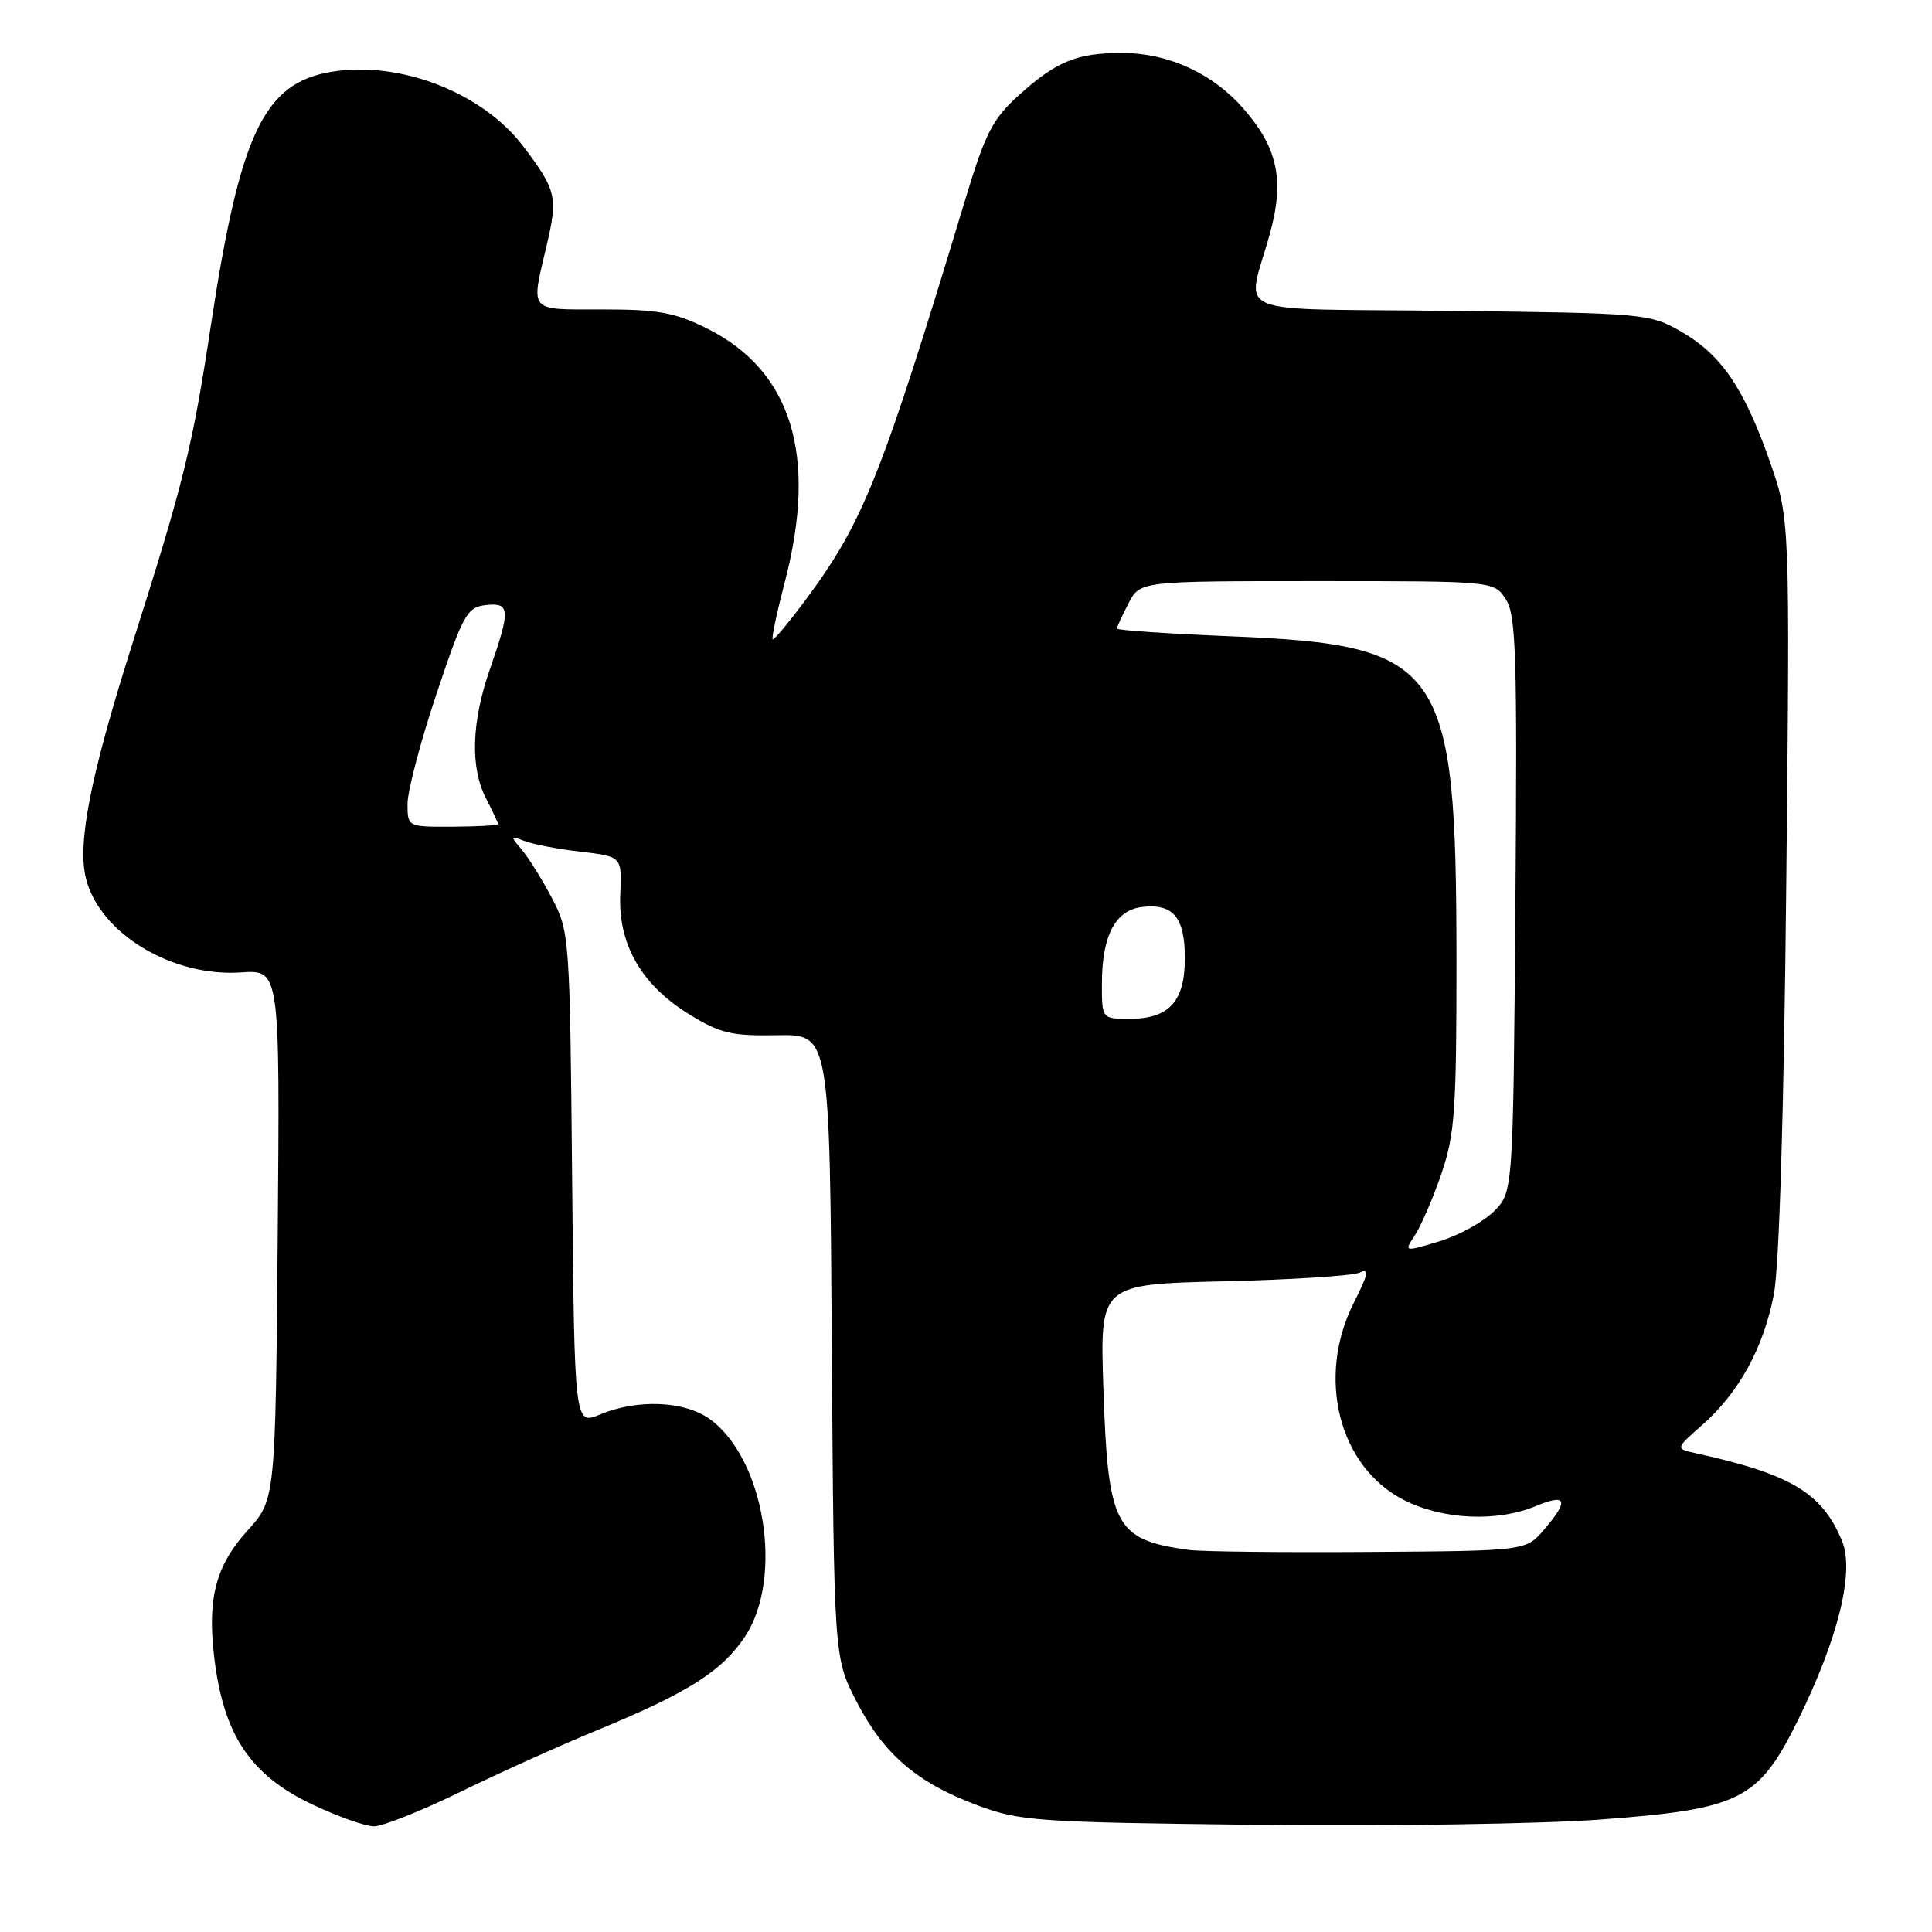<?xml version="1.0" encoding="UTF-8" standalone="no"?>
<!DOCTYPE svg PUBLIC "-//W3C//DTD SVG 1.1//EN" "http://www.w3.org/Graphics/SVG/1.1/DTD/svg11.dtd" >
<svg xmlns="http://www.w3.org/2000/svg" xmlns:xlink="http://www.w3.org/1999/xlink" version="1.1" viewBox="0 0 256 256">
 <g >
 <path fill="currentColor"
d=" M 61.07 237.40 C 66.26 234.87 74.33 231.23 79.00 229.31 C 91.13 224.33 95.67 221.45 98.72 216.85 C 103.89 209.04 101.30 193.20 94.01 188.01 C 90.66 185.62 84.44 185.37 79.53 187.42 C 76.12 188.85 76.12 188.85 75.81 156.17 C 75.51 124.04 75.46 123.43 73.13 119.00 C 71.83 116.53 70.03 113.64 69.13 112.58 C 67.59 110.77 67.62 110.71 69.50 111.44 C 70.60 111.88 73.96 112.51 76.96 112.86 C 82.41 113.50 82.41 113.50 82.19 118.50 C 81.89 125.10 84.96 130.46 91.27 134.37 C 95.42 136.93 96.90 137.28 102.98 137.17 C 109.94 137.04 109.94 137.04 110.22 178.34 C 110.50 219.65 110.50 219.65 113.50 225.47 C 117.09 232.45 121.50 236.23 129.53 239.22 C 135.14 241.31 137.38 241.47 166.71 241.80 C 183.88 241.99 204.28 241.68 212.05 241.10 C 230.63 239.72 233.01 238.52 238.23 227.95 C 243.58 217.10 245.76 208.25 244.08 204.19 C 241.44 197.81 237.33 195.34 224.74 192.57 C 221.98 191.96 221.98 191.96 225.53 188.84 C 230.42 184.54 233.68 178.60 235.05 171.50 C 235.76 167.75 236.38 147.35 236.69 117.14 C 237.18 68.78 237.18 68.78 234.51 61.14 C 231.10 51.43 228.06 46.97 222.74 43.93 C 218.59 41.55 217.93 41.49 192.15 41.19 C 162.07 40.83 165.21 42.20 168.31 30.80 C 170.22 23.80 169.28 19.53 164.70 14.32 C 160.68 9.73 154.83 7.05 148.82 7.02 C 142.74 6.99 140.00 8.10 135.04 12.58 C 131.52 15.76 130.57 17.60 127.92 26.38 C 116.85 63.00 114.40 69.16 106.87 79.32 C 104.56 82.44 102.54 84.87 102.38 84.71 C 102.22 84.55 102.96 81.07 104.03 76.96 C 108.35 60.32 104.88 49.11 93.69 43.53 C 89.41 41.40 87.22 41.00 79.80 41.00 C 69.91 41.00 70.33 41.49 72.43 32.53 C 73.95 26.11 73.73 25.19 69.31 19.36 C 63.92 12.25 52.92 7.99 43.86 9.52 C 34.96 11.03 31.81 17.67 27.96 43.00 C 25.48 59.34 24.41 63.68 17.47 85.52 C 11.99 102.79 10.22 111.77 11.39 116.40 C 13.21 123.68 22.79 129.48 31.96 128.85 C 37.09 128.50 37.09 128.50 36.80 163.60 C 36.50 198.71 36.50 198.71 32.81 202.79 C 28.59 207.46 27.46 211.74 28.38 219.55 C 29.59 229.86 33.15 235.21 41.40 239.11 C 44.75 240.70 48.43 242.00 49.57 242.00 C 50.71 242.00 55.89 239.93 61.07 237.40 Z  M 157.50 205.37 C 147.72 204.01 146.81 202.28 146.20 183.84 C 145.75 170.18 145.75 170.18 162.12 169.78 C 171.13 169.57 179.24 169.05 180.15 168.63 C 181.48 168.01 181.33 168.78 179.40 172.60 C 174.39 182.50 177.39 194.36 186.01 198.75 C 191.16 201.38 198.37 201.71 203.53 199.55 C 207.61 197.85 207.93 198.81 204.59 202.69 C 202.18 205.50 202.18 205.50 181.34 205.64 C 169.88 205.72 159.15 205.60 157.50 205.37 Z  M 187.50 163.65 C 188.31 162.41 189.88 158.76 190.99 155.54 C 192.77 150.34 193.00 147.15 192.99 127.09 C 192.97 87.98 191.21 85.46 163.02 84.31 C 154.76 83.97 148.00 83.51 148.00 83.29 C 148.00 83.08 148.69 81.57 149.53 79.95 C 151.05 77.00 151.05 77.00 174.50 77.00 C 197.95 77.00 197.95 77.00 199.52 79.39 C 200.89 81.48 201.05 86.63 200.80 119.87 C 200.50 157.96 200.50 157.96 197.94 160.52 C 196.52 161.93 193.27 163.72 190.70 164.49 C 186.02 165.90 186.02 165.90 187.50 163.65 Z  M 146.01 130.25 C 146.03 123.95 147.81 120.59 151.33 120.18 C 155.46 119.70 157.00 121.55 157.00 126.97 C 157.00 132.71 154.91 135.00 149.67 135.00 C 146.00 135.00 146.00 135.00 146.01 130.25 Z  M 54.00 106.50 C 54.00 104.81 55.72 98.27 57.83 91.97 C 61.35 81.44 61.88 80.47 64.33 80.18 C 67.60 79.80 67.67 80.75 64.94 88.59 C 62.46 95.71 62.28 101.70 64.42 105.84 C 65.29 107.52 66.00 109.04 66.00 109.20 C 66.00 109.37 63.30 109.52 60.00 109.54 C 54.00 109.57 54.00 109.57 54.00 106.50 Z "/>
</g>
</svg>